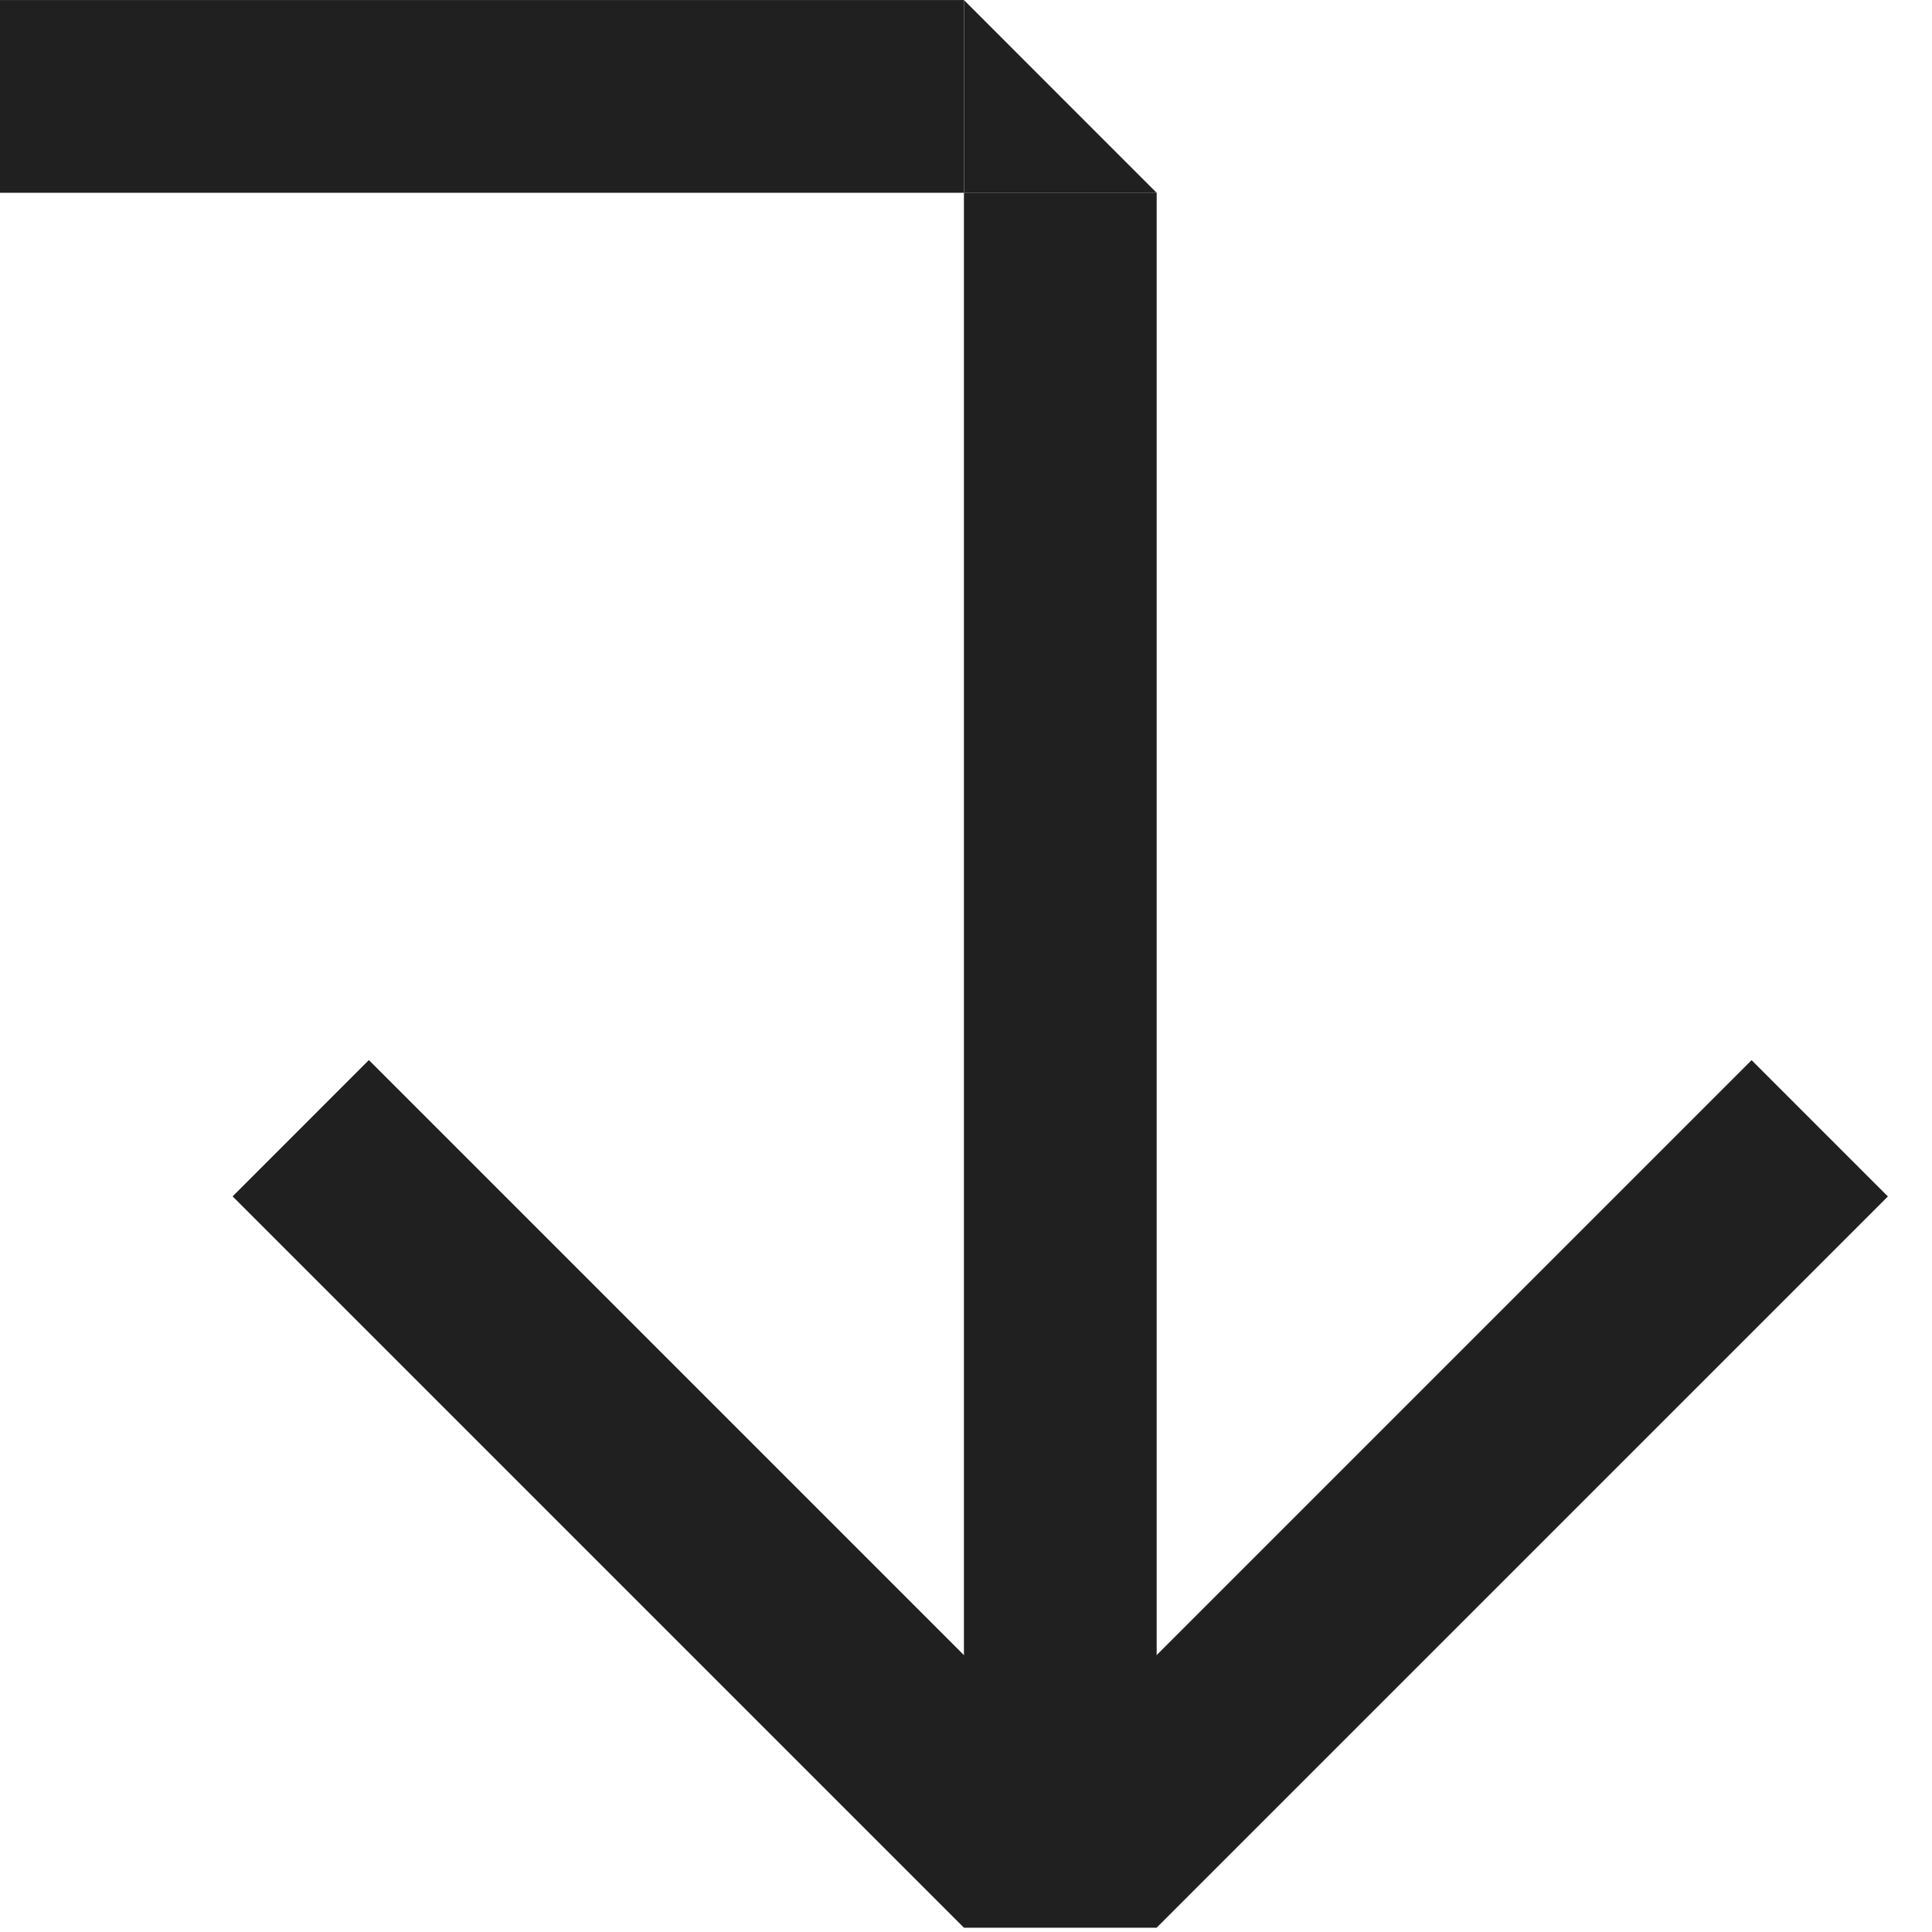 <svg width="42" height="42" viewBox="0 0 42 42" fill="none" xmlns="http://www.w3.org/2000/svg">
<path d="M20.955 41.907L20.955 4.191L25.145 4.191L25.145 41.907L20.955 41.907Z" fill="#202020"/>
<path d="M20.953 4.191L0 4.191L1.83148e-07 0.001L20.953 0.001L20.953 4.191Z" fill="#202020"/>
<path d="M23.049 2.096L20.955 0L20.955 4.192L25.145 4.192L23.049 2.096Z" fill="#202020"/>
<path d="M20.954 41.905L5.057 26.008L8.019 23.045L23.916 38.942L20.954 41.905Z" fill="#202020"/>
<path d="M22.182 38.943L38.078 23.047L41.041 26.01L25.145 41.905L22.182 38.943Z" fill="#202020"/>
</svg>
